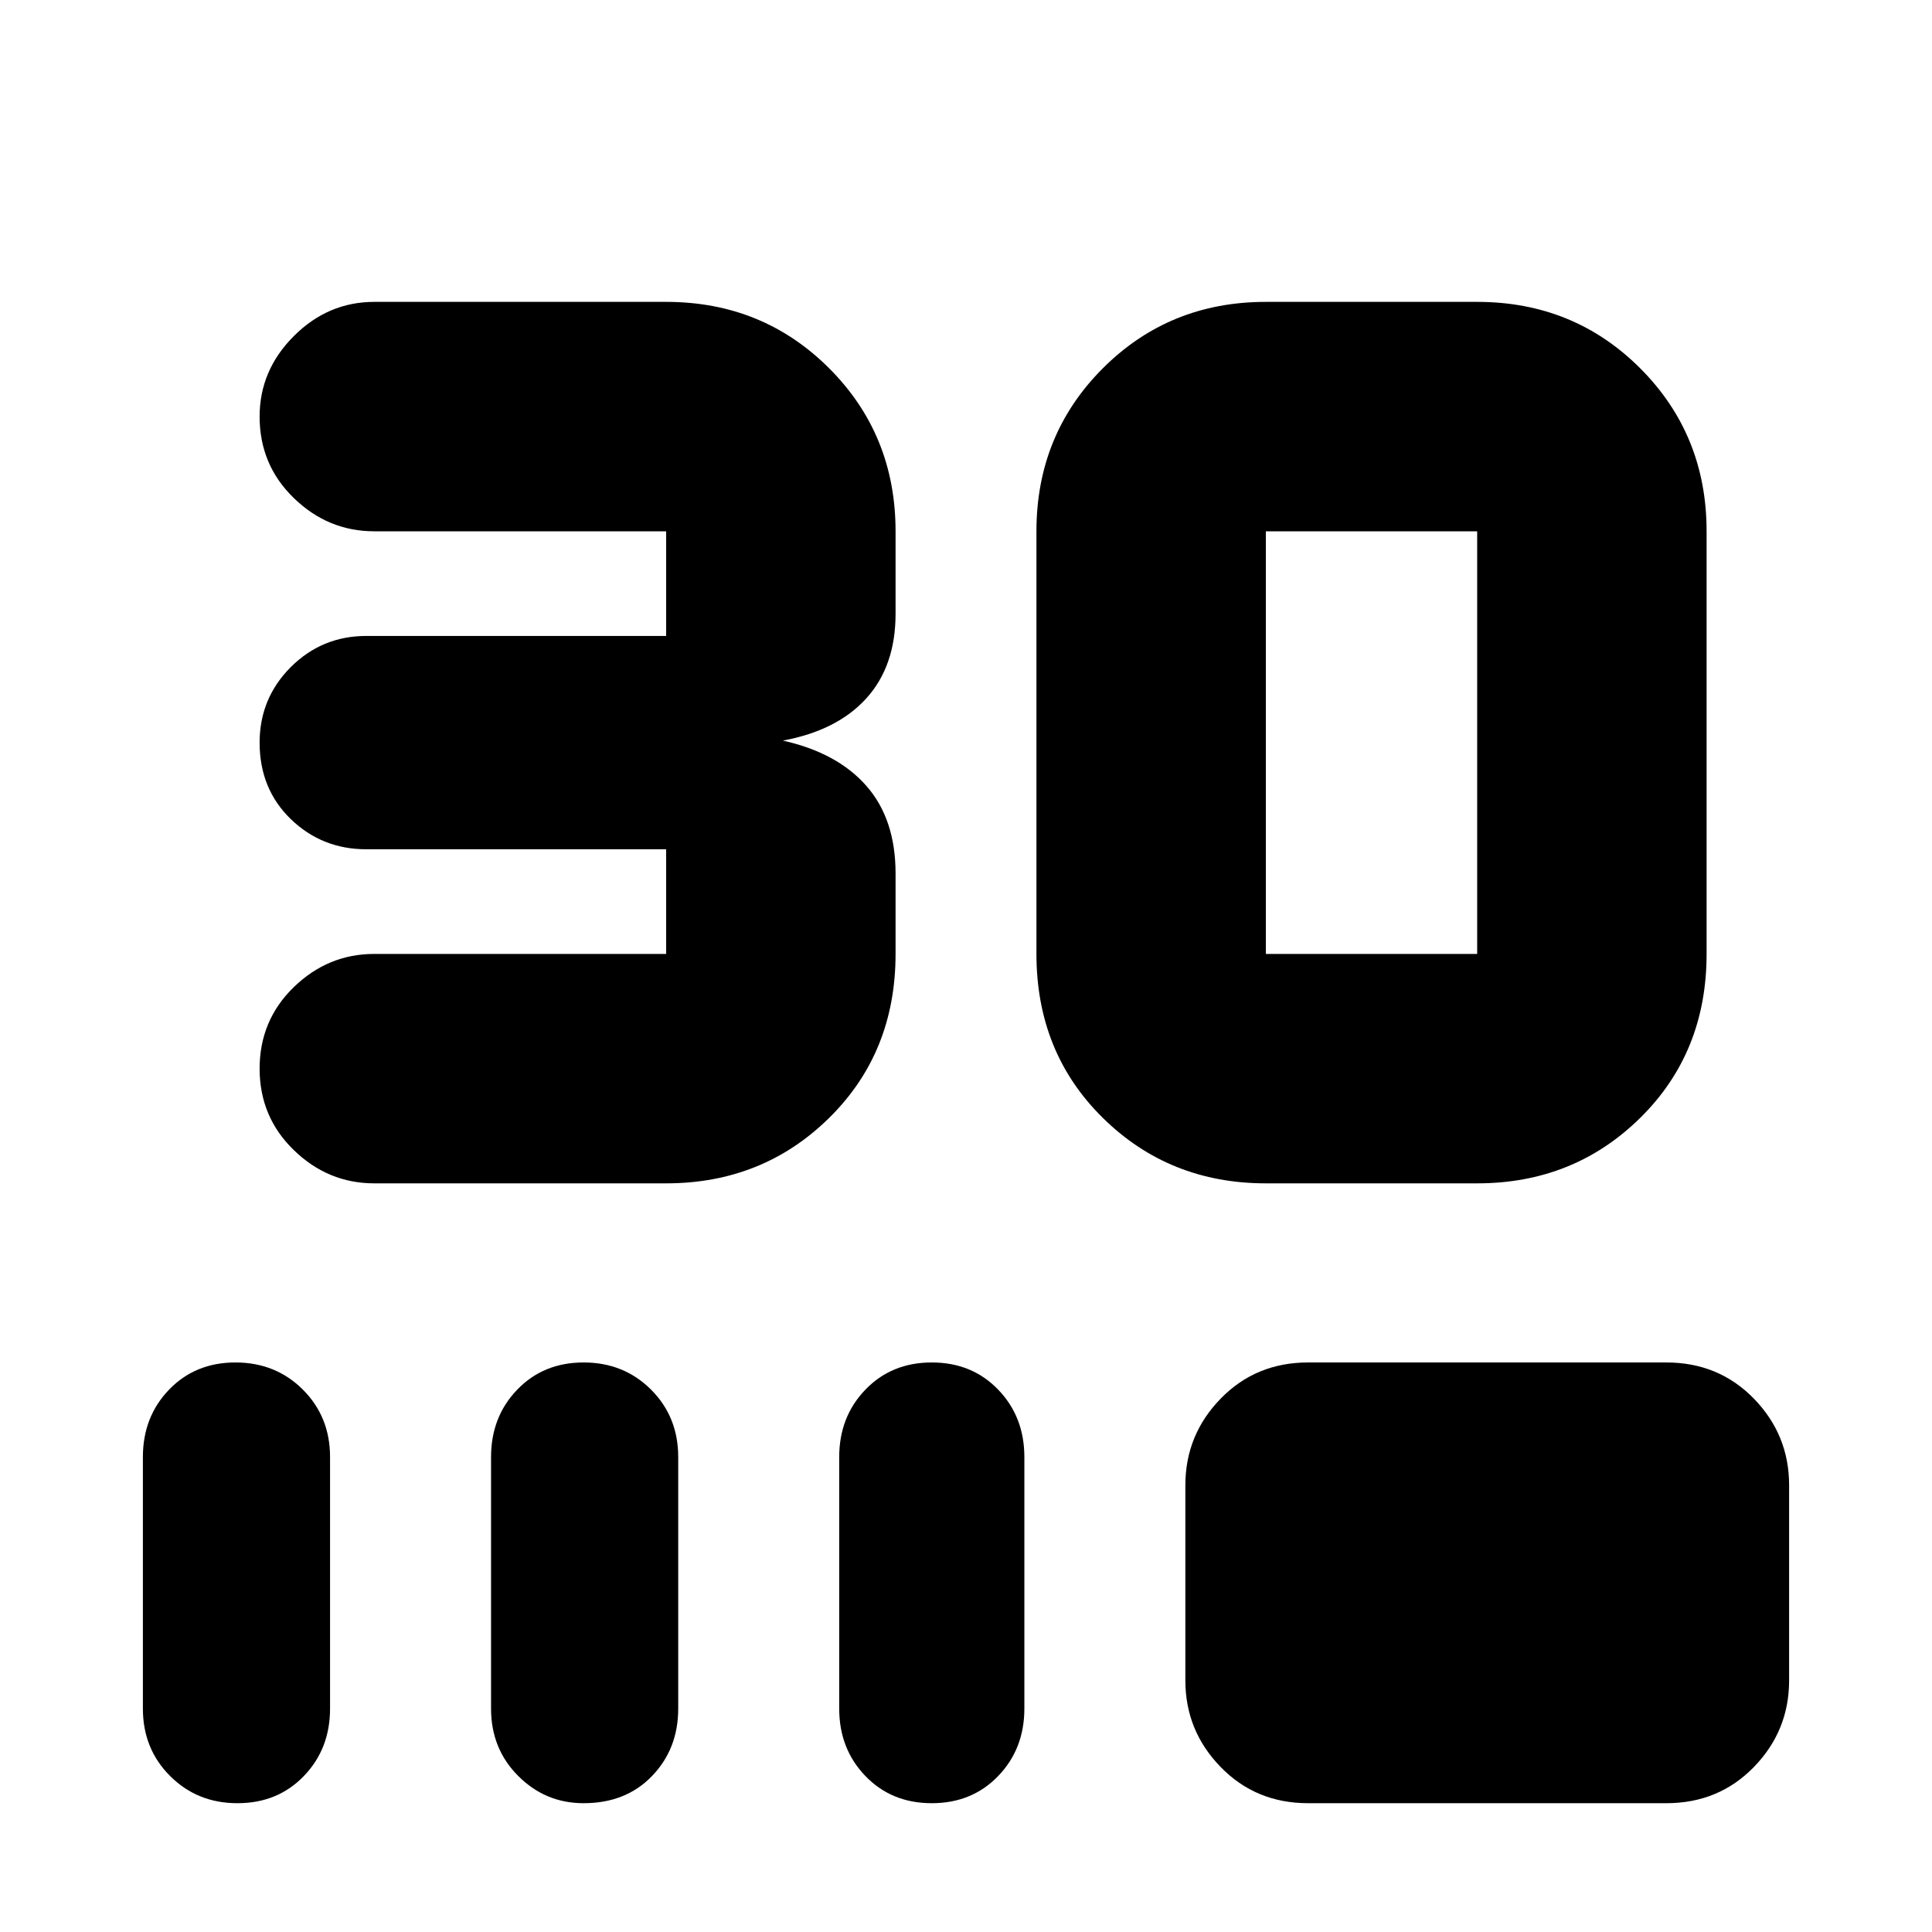 <svg xmlns="http://www.w3.org/2000/svg" height="24" width="24"><path d="M4.65 14.7q-.575 0-1-.413-.425-.412-.425-1.012 0-.6.425-1.013.425-.412 1-.412h3.625v-1.3H4.55q-.55 0-.938-.375-.387-.375-.387-.95 0-.55.387-.938Q4 7.9 4.55 7.9h3.725V6.6H4.65q-.575 0-1-.413-.425-.412-.425-1.012 0-.575.425-1 .425-.425 1-.425h3.625q1.2 0 2.025.825t.825 2.025v1.025q0 .65-.363 1.05-.362.4-1.037.525.675.15 1.037.562.363.413.363 1.088v1q0 1.225-.825 2.037-.825.813-2.025.813Zm13.7 0h-2.625q-1.2 0-2.025-.813-.825-.812-.825-2.037V6.6q0-1.2.825-2.025t2.025-.825h2.625q1.2 0 2.025.825T21.2 6.6v5.25q0 1.225-.825 2.037-.825.813-2.025.813Zm0-2.85V6.6h-2.625v5.25ZM2.95 22.4q-.5 0-.837-.338-.338-.337-.338-.837V18.1q0-.5.325-.837.325-.338.825-.338.5 0 .838.338.337.337.337.837v3.125q0 .5-.325.837-.325.338-.825.338Zm4.3 0q-.475 0-.812-.338-.338-.337-.338-.837V18.1q0-.5.325-.837.325-.338.825-.338.5 0 .838.338.337.337.337.837v3.125q0 .5-.325.837-.325.338-.85.338Zm4.325 0q-.5 0-.825-.338-.325-.337-.325-.837V18.1q0-.5.325-.837.325-.338.825-.338.5 0 .825.338.325.337.325.837v3.125q0 .5-.325.837-.325.338-.825.338Zm4.675 0q-.65 0-1.087-.45-.438-.45-.438-1.075V18.45q0-.625.438-1.075.437-.45 1.087-.45h4.45q.65 0 1.088.45.437.45.437 1.075v2.425q0 .625-.437 1.075-.438.45-1.088.45Z"/></svg>